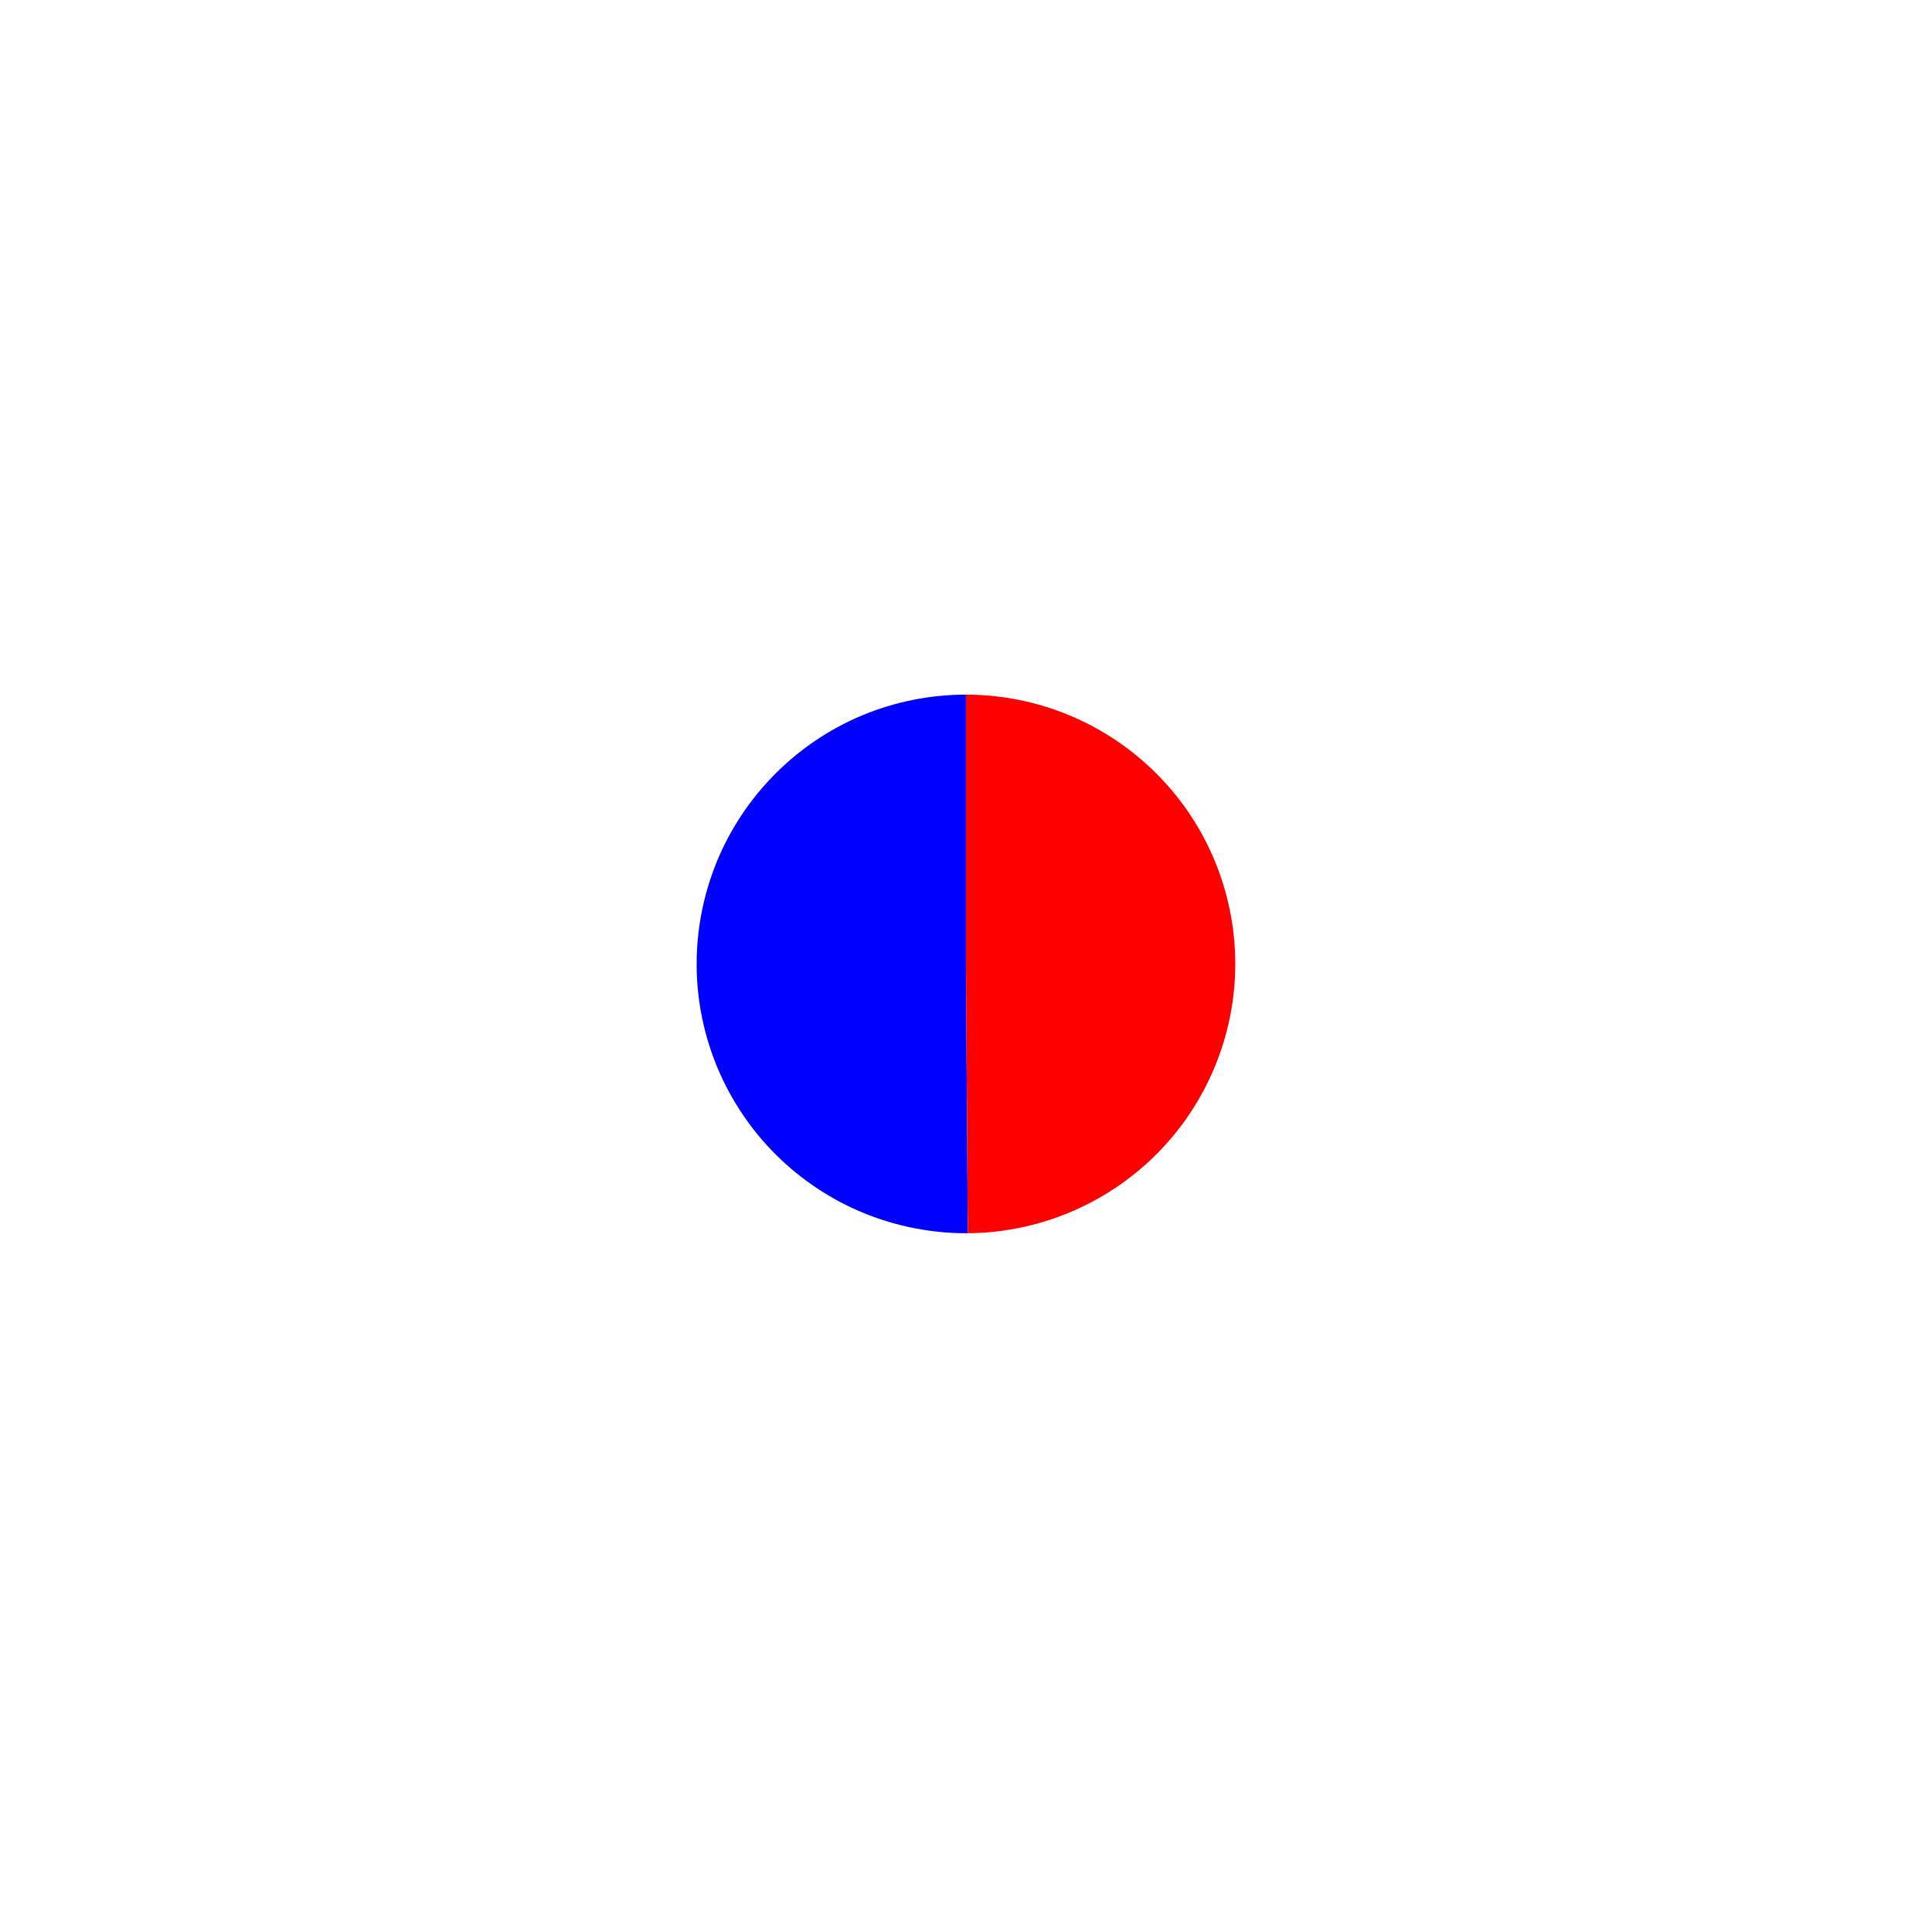 <?xml version="1.0" encoding="utf-8" standalone="no"?>
<!DOCTYPE svg PUBLIC "-//W3C//DTD SVG 1.1//EN"
  "http://www.w3.org/Graphics/SVG/1.1/DTD/svg11.dtd">
<svg xmlns:xlink="http://www.w3.org/1999/xlink" width="20.775pt" height="20.734pt" viewBox="0 0 20.775 20.734" xmlns="http://www.w3.org/2000/svg" version="1.1">
 <defs>
  <style type="text/css">*{stroke-linejoin: round; stroke-linecap: butt}</style>
 </defs>
 <g id="figure_1">
  <g id="patch_1">
   <path d="M 0 20.734 
L 20.775 20.734 
L 20.775 -0 
L 0 -0 
L 0 20.734 
z
" style="fill: none"/>
  </g>
  <g id="axes_1">
   <g id="patch_2">
    <path d="M 10.387 7.47 
C 10.006 7.47 9.628 7.545 9.276 7.691 
C 8.924 7.837 8.605 8.052 8.336 8.322 
C 8.067 8.592 7.854 8.912 7.709 9.264 
C 7.564 9.617 7.49 9.995 7.491 10.376 
C 7.492 10.757 7.569 11.134 7.716 11.485 
C 7.864 11.837 8.079 12.156 8.35 12.424 
C 8.621 12.692 8.942 12.904 9.295 13.048 
C 9.648 13.191 10.026 13.264 10.407 13.262 
L 10.387 10.366 
L 10.387 7.47 
z
" style="fill: #0000ff"/>
   </g>
   <g id="patch_3">
    <path d="M 10.407 13.262 
C 11.173 13.256 11.906 12.947 12.445 12.403 
C 12.984 11.858 13.285 11.122 13.283 10.356 
C 13.28 9.59 12.974 8.855 12.431 8.315 
C 11.888 7.774 11.153 7.47 10.387 7.47 
L 10.387 10.366 
L 10.407 13.262 
z
" style="fill: #ff0000"/>
   </g>
   <g id="matplotlib.axis_1"/>
   <g id="matplotlib.axis_2"/>
  </g>
 </g>
</svg>
